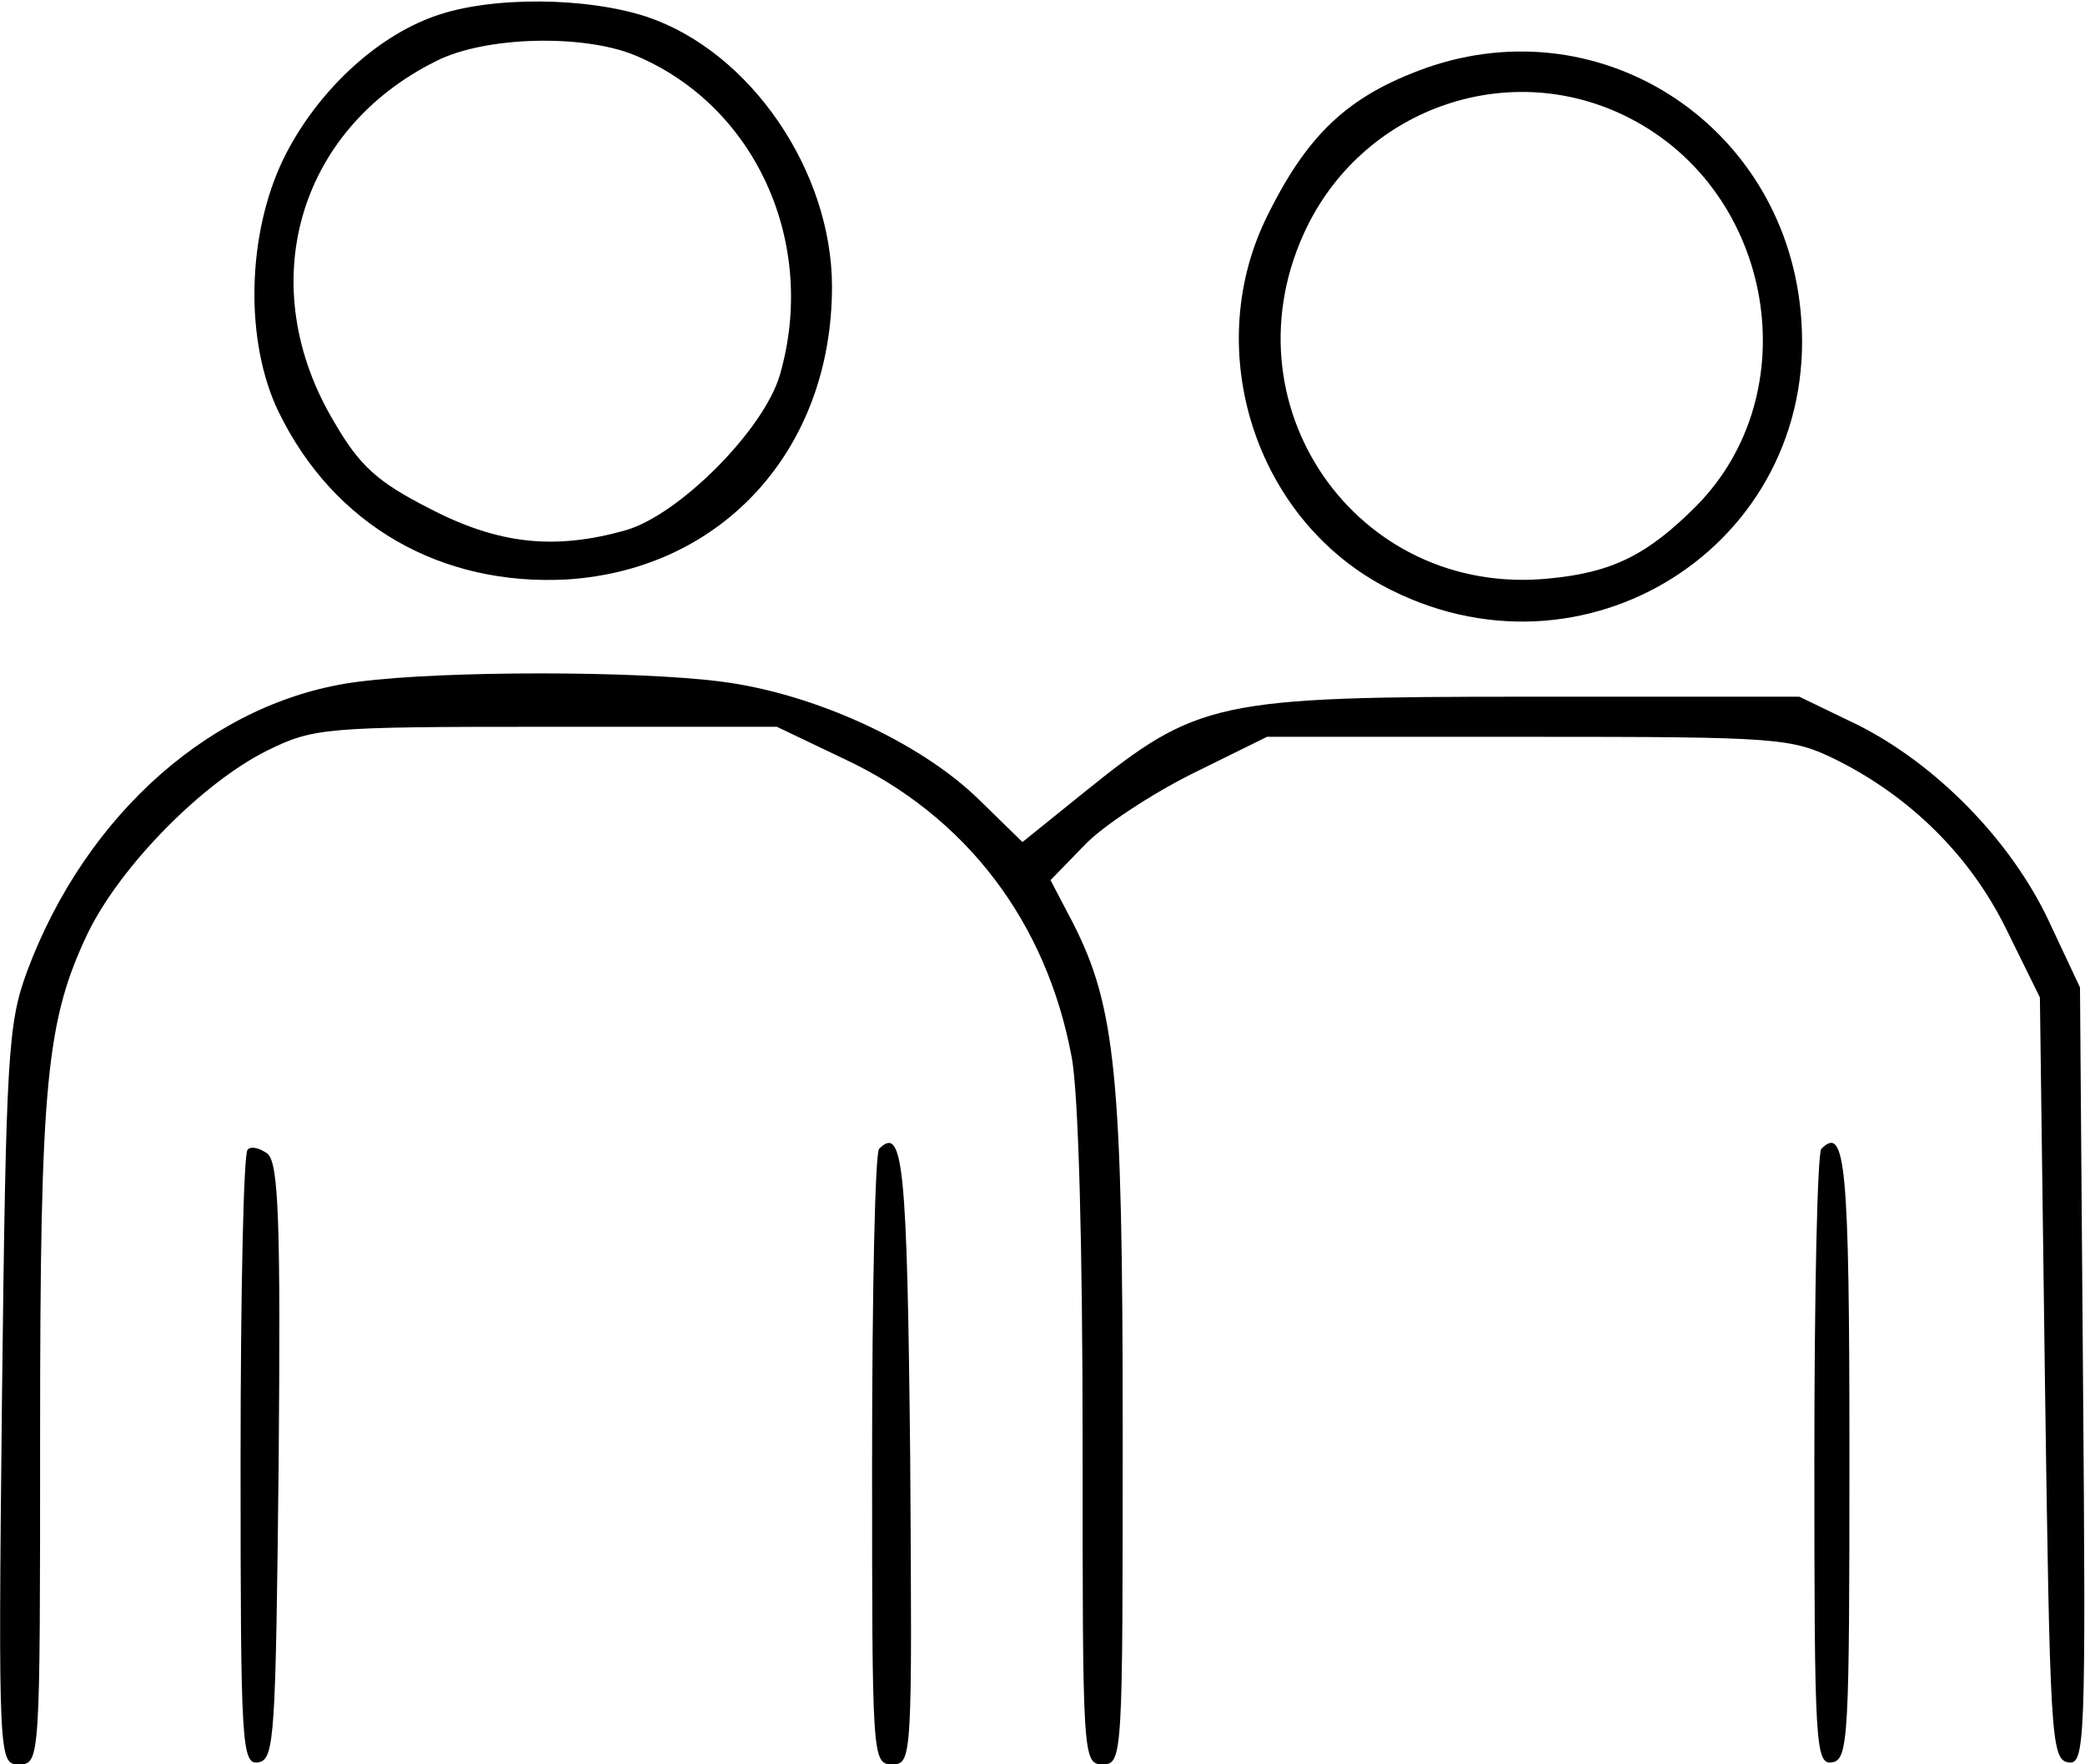 <?xml version="1.0" standalone="no"?>
<!DOCTYPE svg PUBLIC "-//W3C//DTD SVG 20010904//EN"
 "http://www.w3.org/TR/2001/REC-SVG-20010904/DTD/svg10.dtd">
<svg version="1.0" xmlns="http://www.w3.org/2000/svg"
 width="208pt" height="176pt" viewBox="0 0 208 176"
 preserveAspectRatio="xMidYMid meet">
<g transform="translate(0,176) scale(0.1,-0.1)"
fill="#000000" stroke="none">
<path d="M434 1744 c-60 -21 -119 -77 -151 -142 -37 -76 -39 -183 -5 -253 55
-113 162 -174 288 -167 155 10 264 130 264 292 0 115 -81 234 -184 269 -60 20
-156 21 -212 1z m199 -39 c121 -50 183 -188 145 -319 -16 -55 -101 -140 -154
-155 -71 -20 -127 -14 -196 22 -51 26 -69 42 -94 85 -82 136 -38 292 101 361
49 25 147 27 198 6z"/>
<path d="M1422 1692 c-78 -28 -119 -67 -160 -152 -62 -131 -10 -295 117 -364
200 -108 434 40 418 265 -13 191 -197 314 -375 251z m204 -50 c144 -74 178
-274 66 -387 -48 -48 -83 -66 -146 -72 -193 -20 -328 175 -242 351 59 120 204
169 322 108z"/>
<path d="M358 1080 c-144 -18 -272 -131 -331 -289 -19 -52 -21 -81 -25 -423
-4 -367 -3 -368 17 -368 21 0 21 3 21 328 0 353 6 414 48 502 33 67 114 149
178 181 47 23 56 24 279 24 l230 0 67 -32 c122 -57 202 -163 227 -297 7 -35
11 -192 11 -383 0 -316 0 -323 20 -323 20 0 20 7 20 333 0 354 -7 423 -50 507
l-22 42 34 35 c18 19 67 51 107 71 l75 37 260 0 c252 0 263 -1 308 -23 74 -37
134 -96 170 -170 l33 -67 5 -380 c5 -355 6 -380 23 -383 17 -3 18 16 15 385
l-3 388 -31 66 c-38 81 -113 157 -191 196 l-58 28 -270 0 c-312 0 -330 -4
-443 -95 l-62 -50 -43 42 c-58 57 -164 106 -257 118 -85 11 -277 11 -362 0z"/>
<path d="M247 613 c-4 -3 -7 -143 -7 -310 0 -285 1 -304 18 -301 16 3 17 27
20 299 2 240 0 298 -11 308 -8 6 -17 8 -20 4z"/>
<path d="M877 614 c-4 -4 -7 -144 -7 -311 0 -297 0 -303 20 -303 20 0 20 5 18
307 -3 291 -7 331 -31 307z"/>
<path d="M1817 614 c-4 -4 -7 -144 -7 -311 0 -285 1 -304 18 -301 16 3 17 26
17 307 0 290 -4 329 -28 305z"/>
</g>
</svg>
